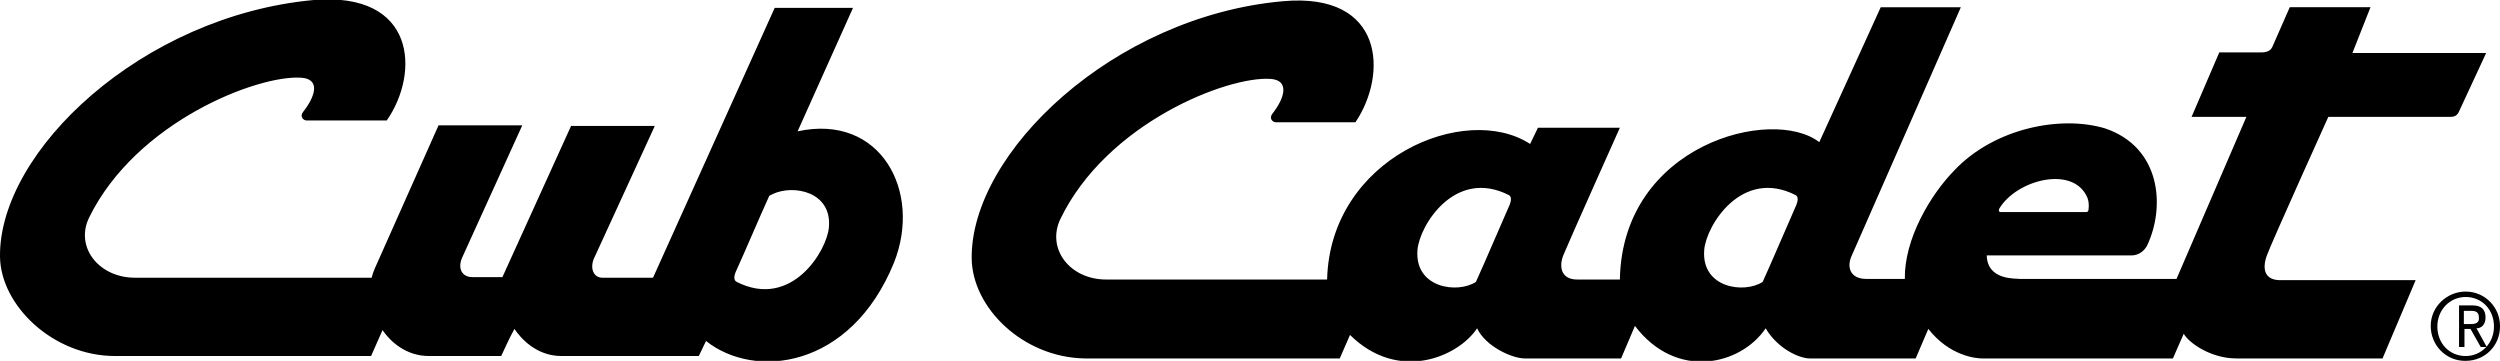 <svg xmlns="http://www.w3.org/2000/svg" viewBox="0 0 415 59.9" xml:space="preserve">
  <g fill-rule="evenodd" clip-rule="evenodd">
    <path d="M410 53.8h-1v-2.2h1.2c.6 0 1.3.1 1.3 1.1.1 1-.7 1.1-1.5 1.1m2.6-1.1c0-1.3-.7-2-2.1-2h-2.3v6.9h.9v-3h1l1.7 3h1l-1.7-3.1c.8 0 1.5-.6 1.5-1.8"/>
    <path d="M409.3 59.1c-2.7 0-4.7-2.1-4.7-4.9 0-2.8 2.1-4.9 4.7-4.9 2.7 0 4.7 2.1 4.7 4.9 0 2.8-2.1 4.9-4.7 4.9m0-10.7c-3.1 0-5.8 2.5-5.8 5.7s2.5 5.8 5.7 5.8h.1c3.2 0 5.7-2.5 5.7-5.7v-.1c0-3.1-2.5-5.7-5.7-5.7M298.2 34c-1.9 4.3-3.7 8.6-5.6 12.8-3.1 2-10.2 1-9.7-5.3.3-4 6.2-13.7 15.2-9.1.5.3.3 1.1.1 1.6m-47.6 0c-1.9 4.3-3.7 8.6-5.6 12.8-3.1 2-10.2 1-9.7-5.3.3-4 6.2-13.7 15.2-9.1.5.3.3 1.1.1 1.6m81.3.6c2.9-4.8 12.3-7.2 14.6-1.8.2.4.3 1.3.2 1.9 0 .1 0 .5-.4.5h-14.2s-.5 0-.2-.6m44.4 7.8c.8-2.2 10.2-23 10.2-23h20.3c.6 0 1.1-.2 1.4-.9l4.5-9.7h-22.2l3-7.6h-13.4l-2.9 6.6c-.2.4-.6.9-1.8.9h-7l-4.6 10.7h9.1l-11.6 26.9h-26c-.6-.1-5.4.3-5.5-3.9h24c1.2 0 2.1-.7 2.6-1.6 3.1-6.5 2.3-16.4-7-19.5-7.4-2.2-18.4 0-25 7-4 4.1-8.3 11.4-8.2 18h-6.4c-2.7 0-3.3-2-2.4-3.9.9-2 18.1-41.2 18.1-41.2h-13.3L302 23.6c-7.7-6-32.7.3-33.1 22.8h-7.1c-2.5 0-3.1-1.9-2.3-4 .8-2 9.4-21.2 9.4-21.2h-13.6l-1.3 2.7c-10.7-7-33.2 2.3-33.7 22.5h-36.7c-6 0-9.9-5.1-7.6-10 7.7-16 27.8-23.8 34.9-23.3 3.1.2 2.5 3 .3 5.8-.6.8.1 1.4.6 1.4H225c5.4-8 4.8-21.6-12-20.1-28.2 2.5-51.9 25.2-51.7 42.7.1 8.2 8.5 16.4 18.7 16.6h42.4l1.7-3.9c8 7.9 17.9 3.7 21.1-1.1 1.4 3 5.8 5 7.9 5h16l2.3-5.4c6.9 9.1 17.6 6.5 21.7.4 2 3.4 5.6 5 7.3 5H318l2.1-4.9c3.6 4.6 8.1 4.9 8.9 4.9h31.7l1.8-4.1c.9 1.6 4.6 4.1 8.7 4.1h24.3l5.5-13h-22.7c-2.4-.1-2.8-1.9-2-4.1m-238.7-4.7c-.3 3.9-6.2 13.7-15.3 9.1-.6-.3-.4-1.1-.2-1.6 1.9-4.2 3.7-8.5 5.6-12.7l.6-.3c3.4-1.6 9.8-.4 9.3 5.5m-5.2-15.9 9.2-20.5h-13l-20.2 44.8H100c-1.5 0-2.1-1.6-1.4-3.2l10.1-22H94.8S83.6 45.6 83.4 46h-5c-1.6 0-2.5-1.3-1.7-3.2l10-22H72.8L62.2 44.6c0 .1-.3.6-.5 1.5H22.4c-6 0-10-5.1-7.6-10 7.8-15.9 28-23.7 35.2-23.2 3.1.2 2.5 2.9.3 5.7-.6.8.1 1.4.6 1.4h13.3c5.5-7.9 4.9-21.4-12.1-20C23.6 2.6-.2 25.1 0 42.6c.1 8.1 8.8 16.5 19.1 16.5h42.5l1.9-4.3c1.3 1.9 3.9 4.3 7.7 4.3h12s1.5-3.3 2.2-4.5c1 1.5 3.6 4.5 7.8 4.5H116l1.2-2.5c8 6.4 24 4.7 31.2-13 4.7-11.8-2.2-24.8-16-21.8"/>
  </g>
</svg>
